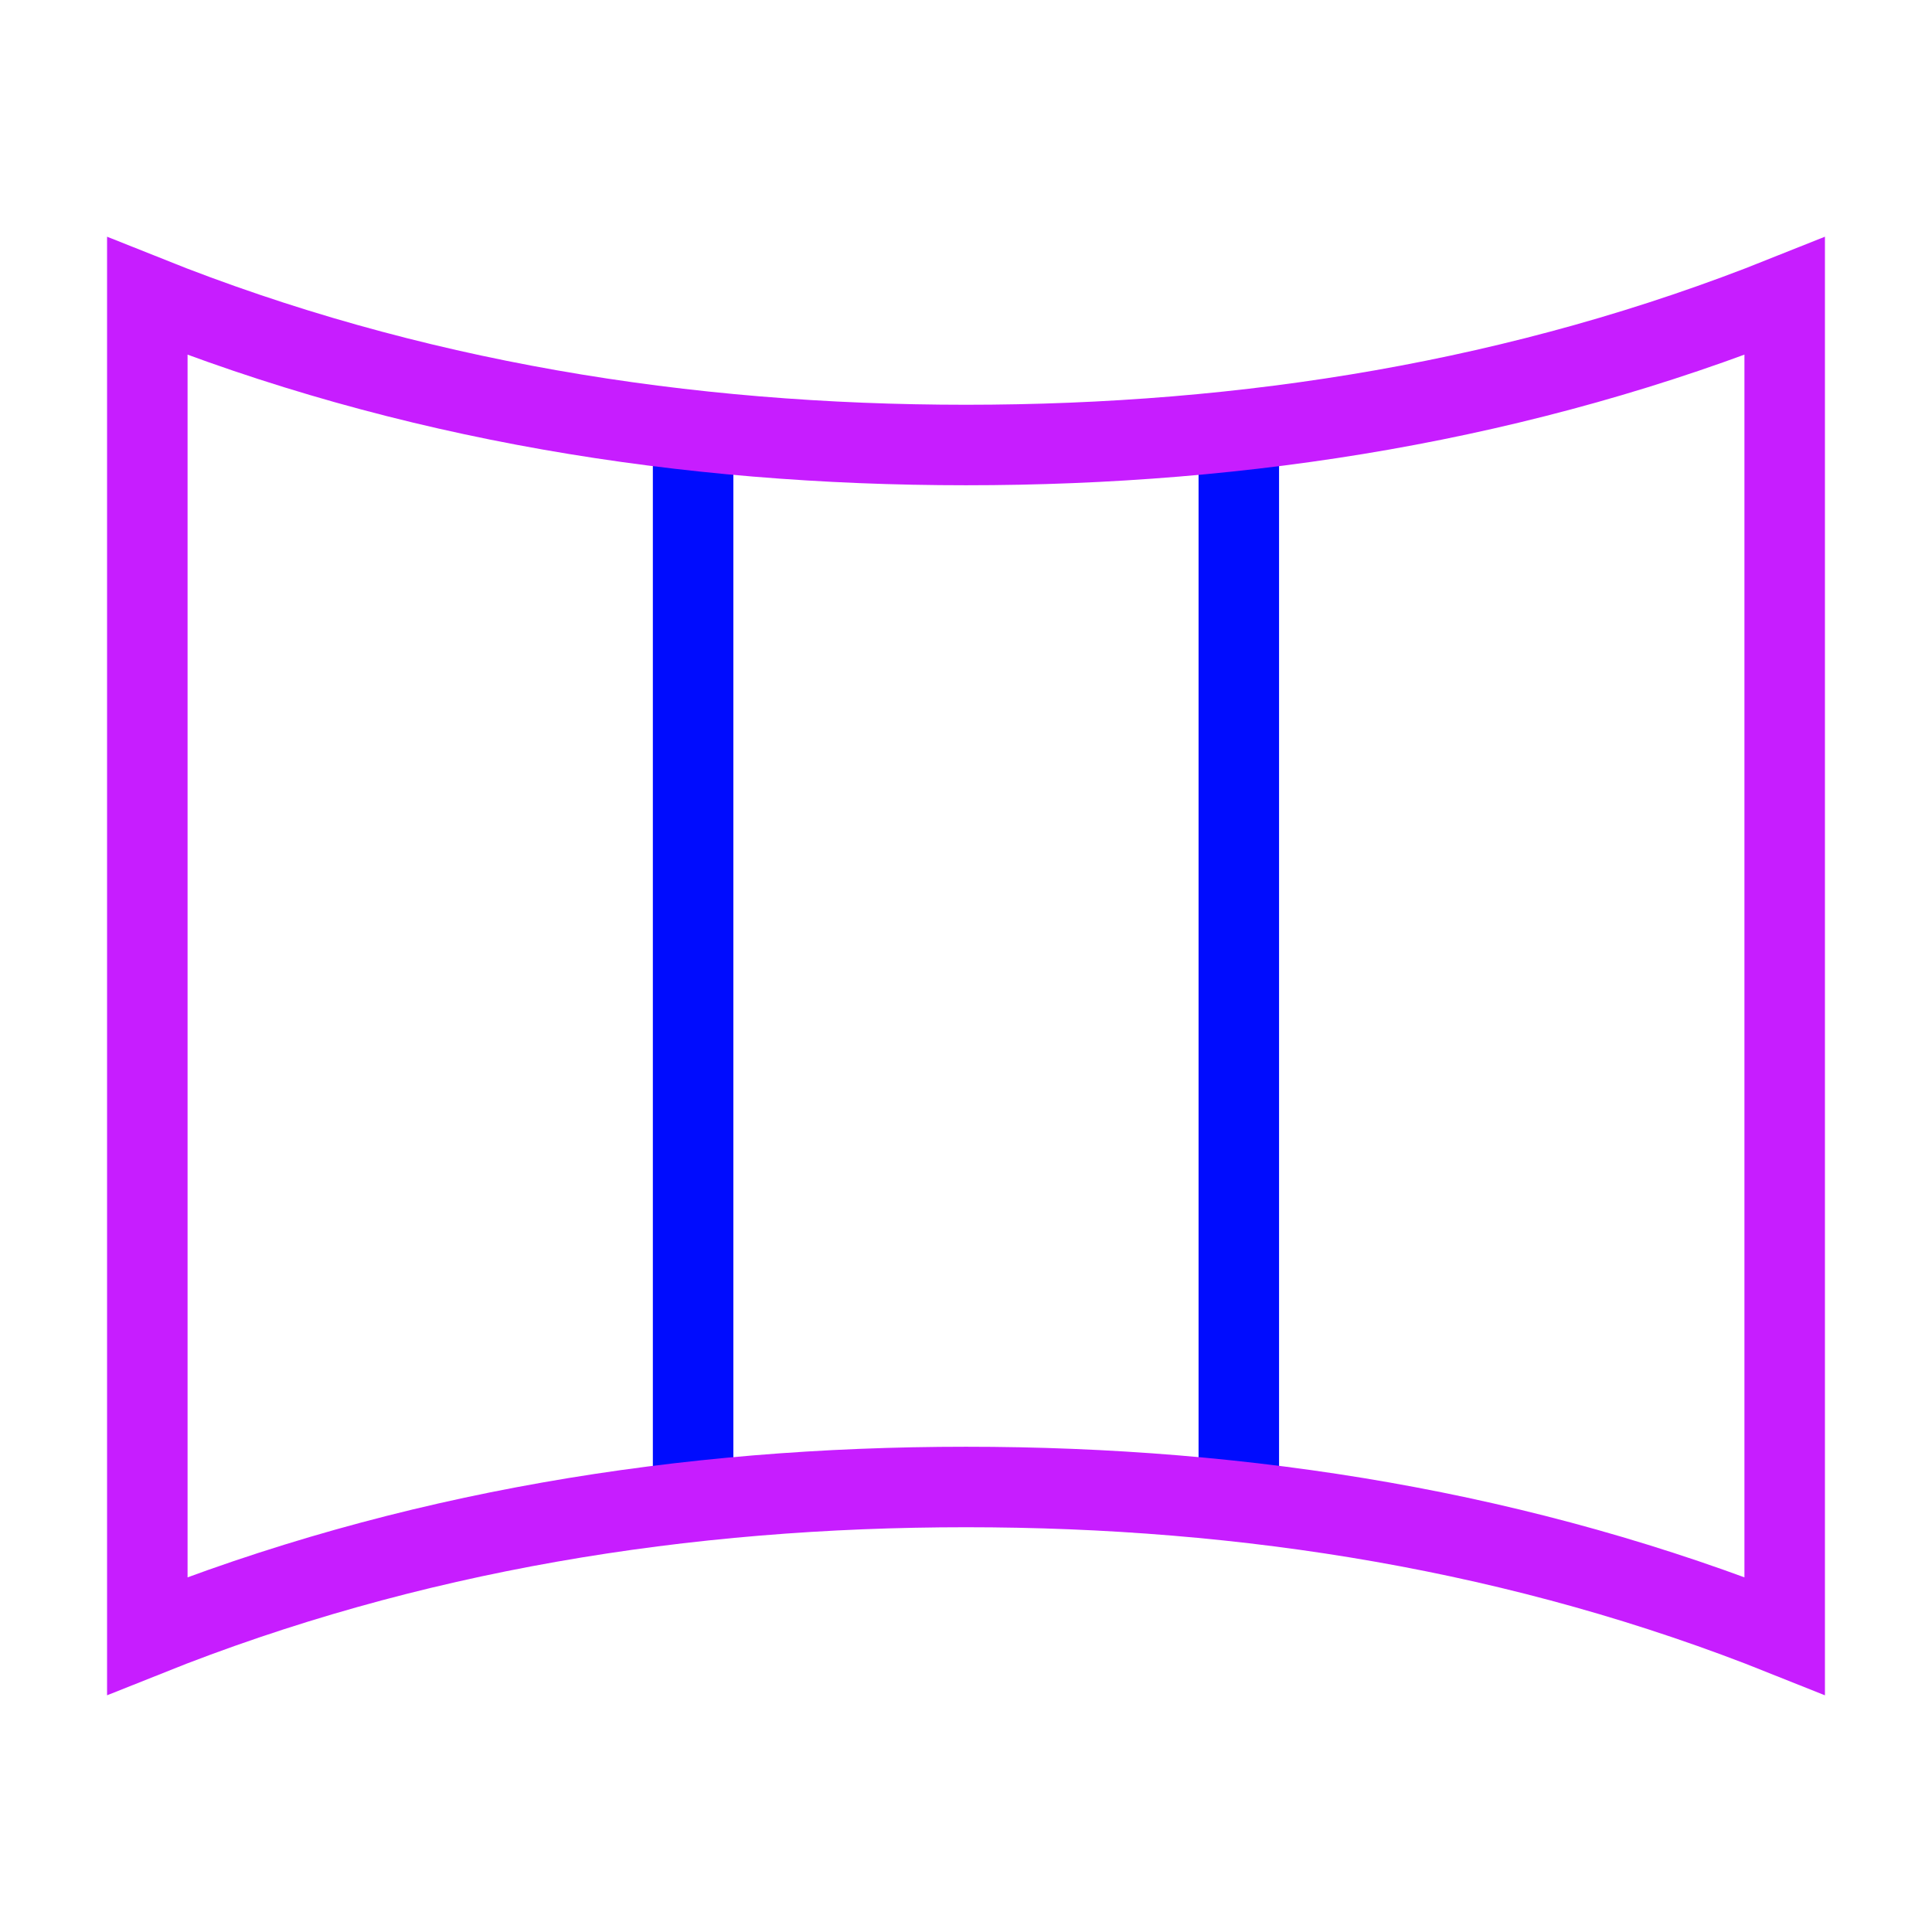 <svg xmlns="http://www.w3.org/2000/svg" fill="none" viewBox="0 0 24 24" id="Panoramic-Screen--Streamline-Sharp-Neon">
  <desc>
    Panoramic Screen Streamline Icon: https://streamlinehq.com
  </desc>
  <g id="panoramic-screen">
    <path id="Rectangle 921" stroke="#000cfe" d="M8.61 5.374v13.252" stroke-width="1"></path>
    <path id="Rectangle 922" stroke="#000cfe" d="M15.389 5.374V18.626" stroke-width="1"></path>
    <path id="Rectangle 923" stroke="#c71dff" d="M22.17 3.679v16.642C18.916 19.019 15.489 18.472 12 18.472c-3.49 0 -6.915 0.547 -10.17 1.849V3.679C5.085 4.981 8.511 5.528 12 5.528c3.49 0 6.915 -0.547 10.17 -1.849Z" stroke-width="1"></path>
  </g>
</svg>